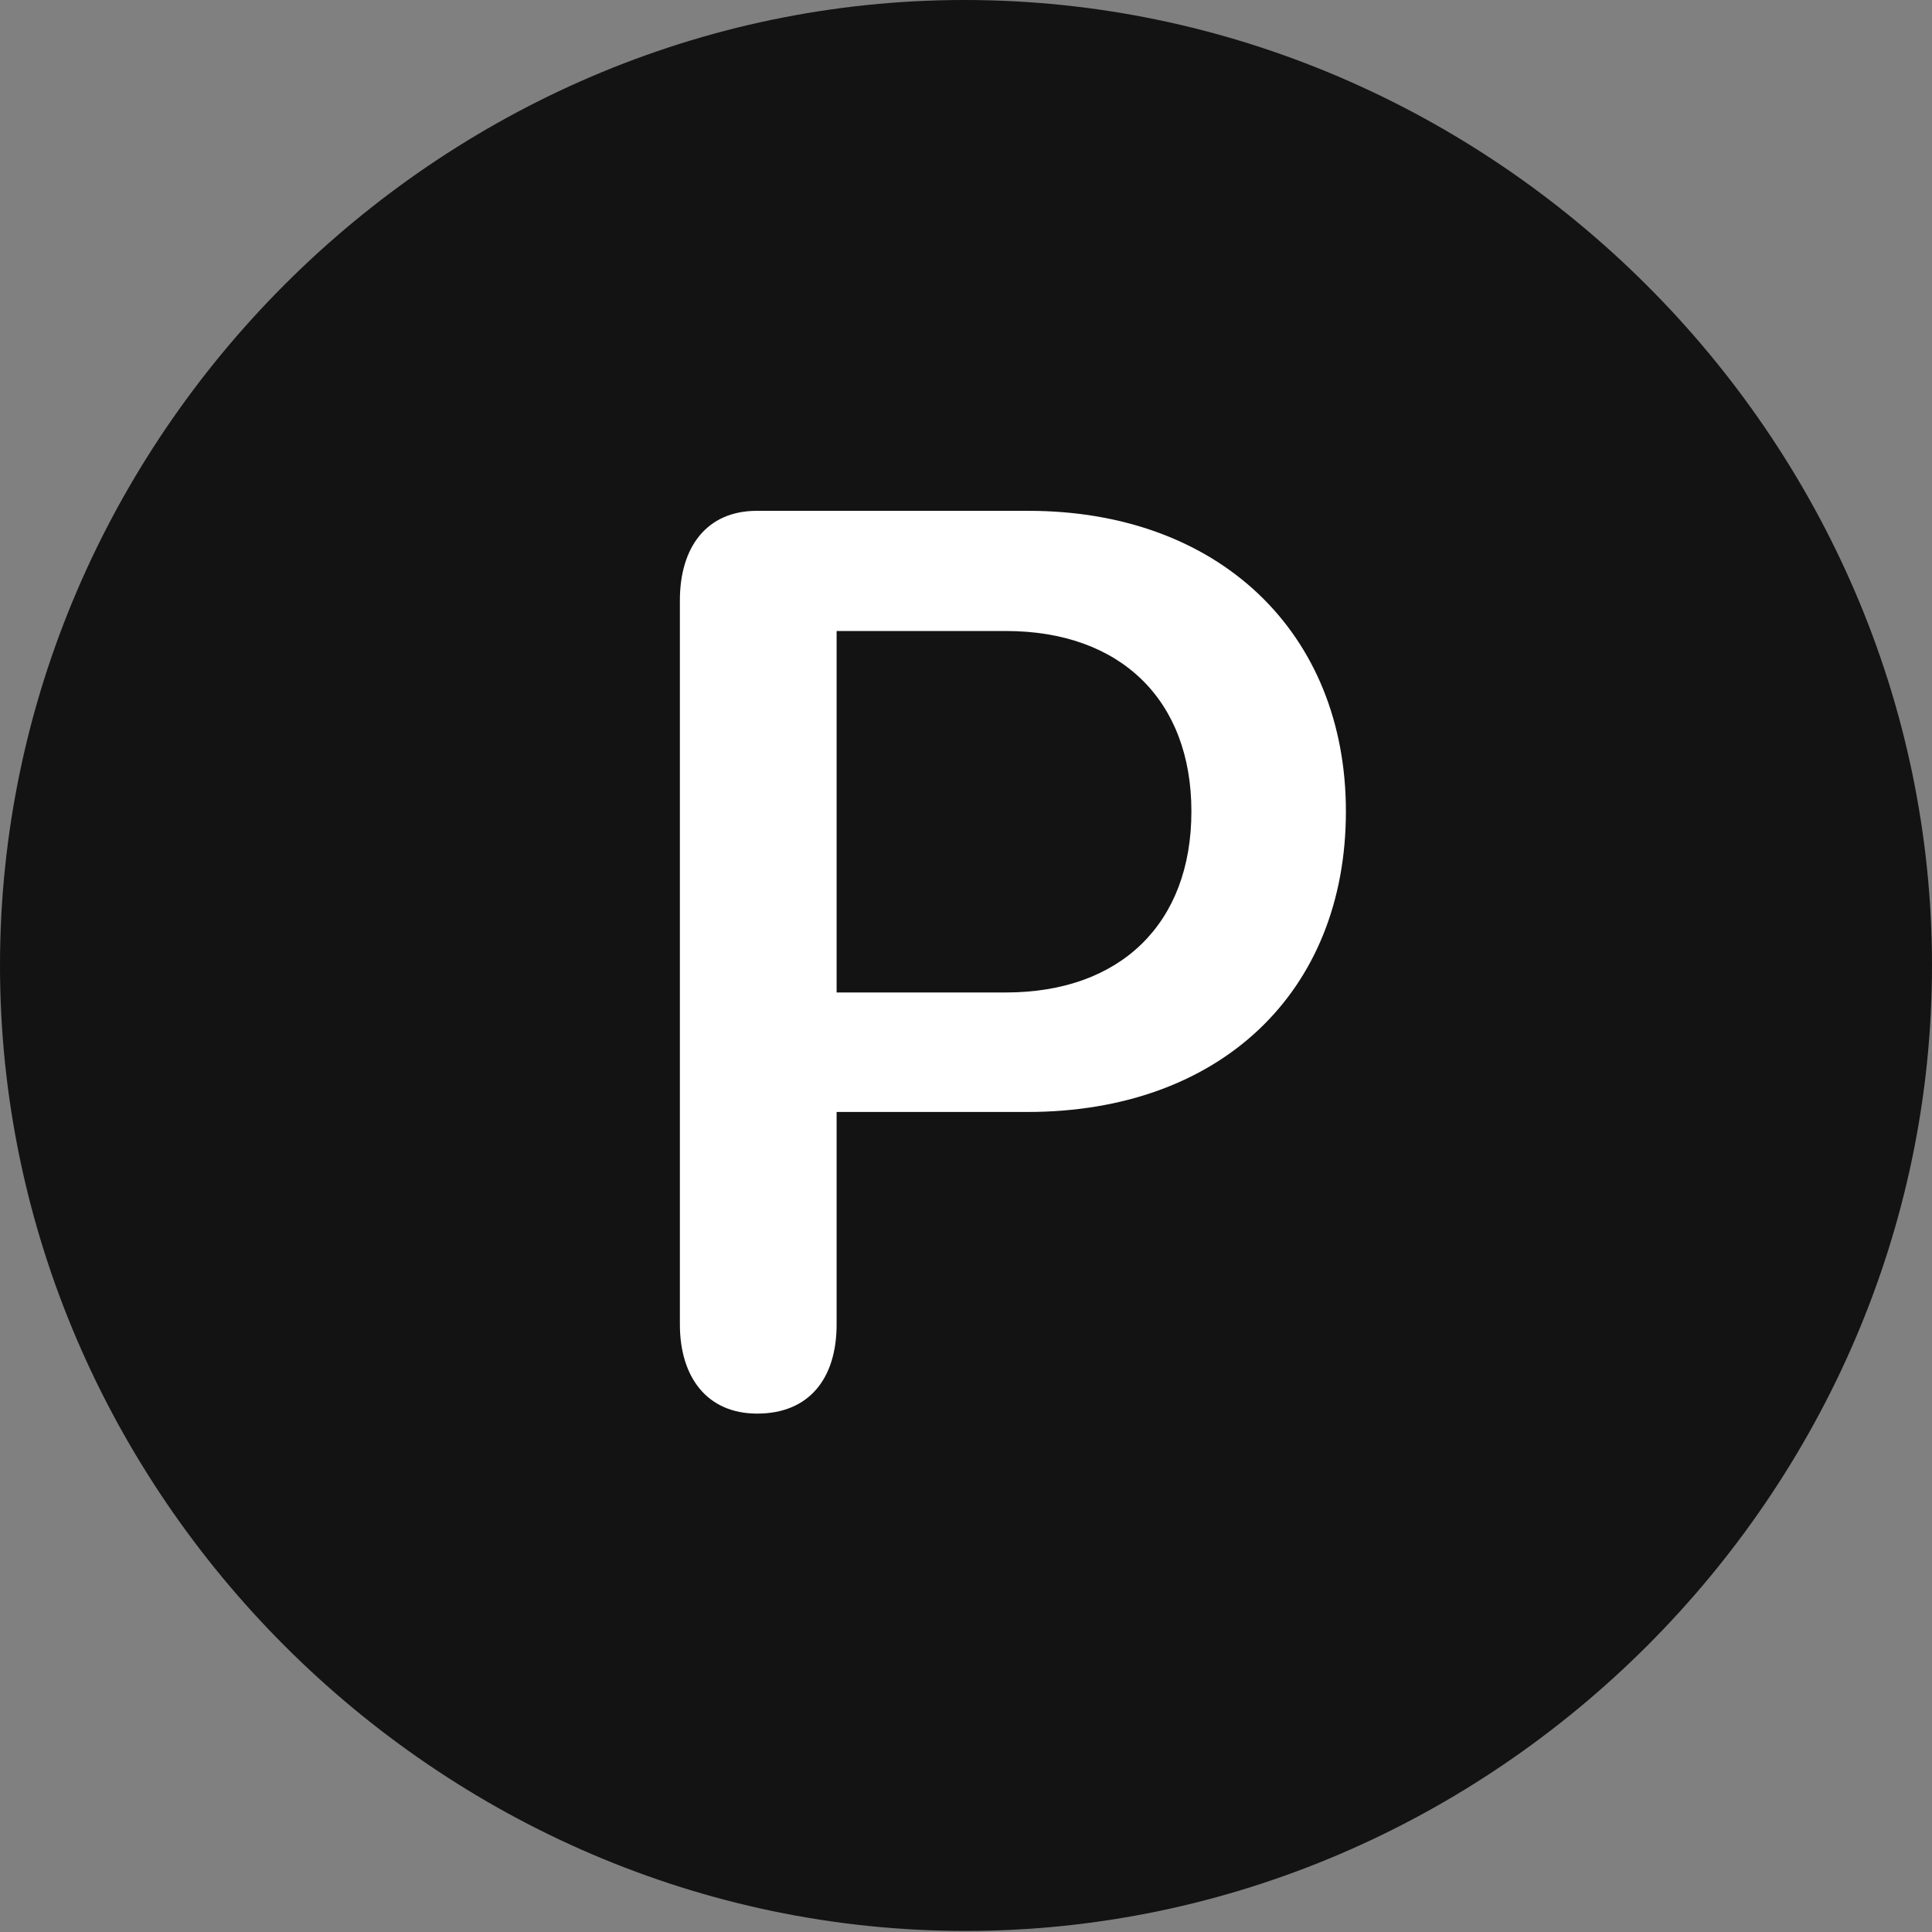 <?xml version="1.0" encoding="UTF-8"?>
<!--Generator: Apple Native CoreSVG 175.5-->
<!DOCTYPE svg
PUBLIC "-//W3C//DTD SVG 1.1//EN"
       "http://www.w3.org/Graphics/SVG/1.1/DTD/svg11.dtd">
<svg version="1.1" xmlns="http://www.w3.org/2000/svg" xmlns:xlink="http://www.w3.org/1999/xlink" width="19.92" height="19.922">
 <rect width="100%" height="100%" fill="#808080" stroke="none"/>
 <g>
  <rect height="19.922" opacity="0" width="19.92" x="0" y="0"/>
  <path d="M9.955 19.909C15.399 19.909 19.92 15.399 19.92 9.955C19.92 4.51 15.389 0 9.944 0C4.508 0 0 4.51 0 9.955C0 15.399 4.518 19.909 9.955 19.909Z" fill="#000000" fill-opacity="0.85"/>
  <path d="M7.807 14.575C7.287 14.575 7.01 14.196 7.01 13.655L7.01 6.189C7.01 5.646 7.283 5.267 7.803 5.267L10.605 5.267C12.564 5.267 13.877 6.52 13.877 8.366C13.877 10.233 12.576 11.465 10.594 11.465L8.626 11.465L8.626 13.655C8.626 14.216 8.34 14.575 7.807 14.575ZM8.626 10.233L10.371 10.233C11.552 10.233 12.284 9.523 12.284 8.366C12.284 7.219 11.555 6.506 10.371 6.506L8.626 6.506Z" fill="#ffffff"/>
 </g>
</svg>
